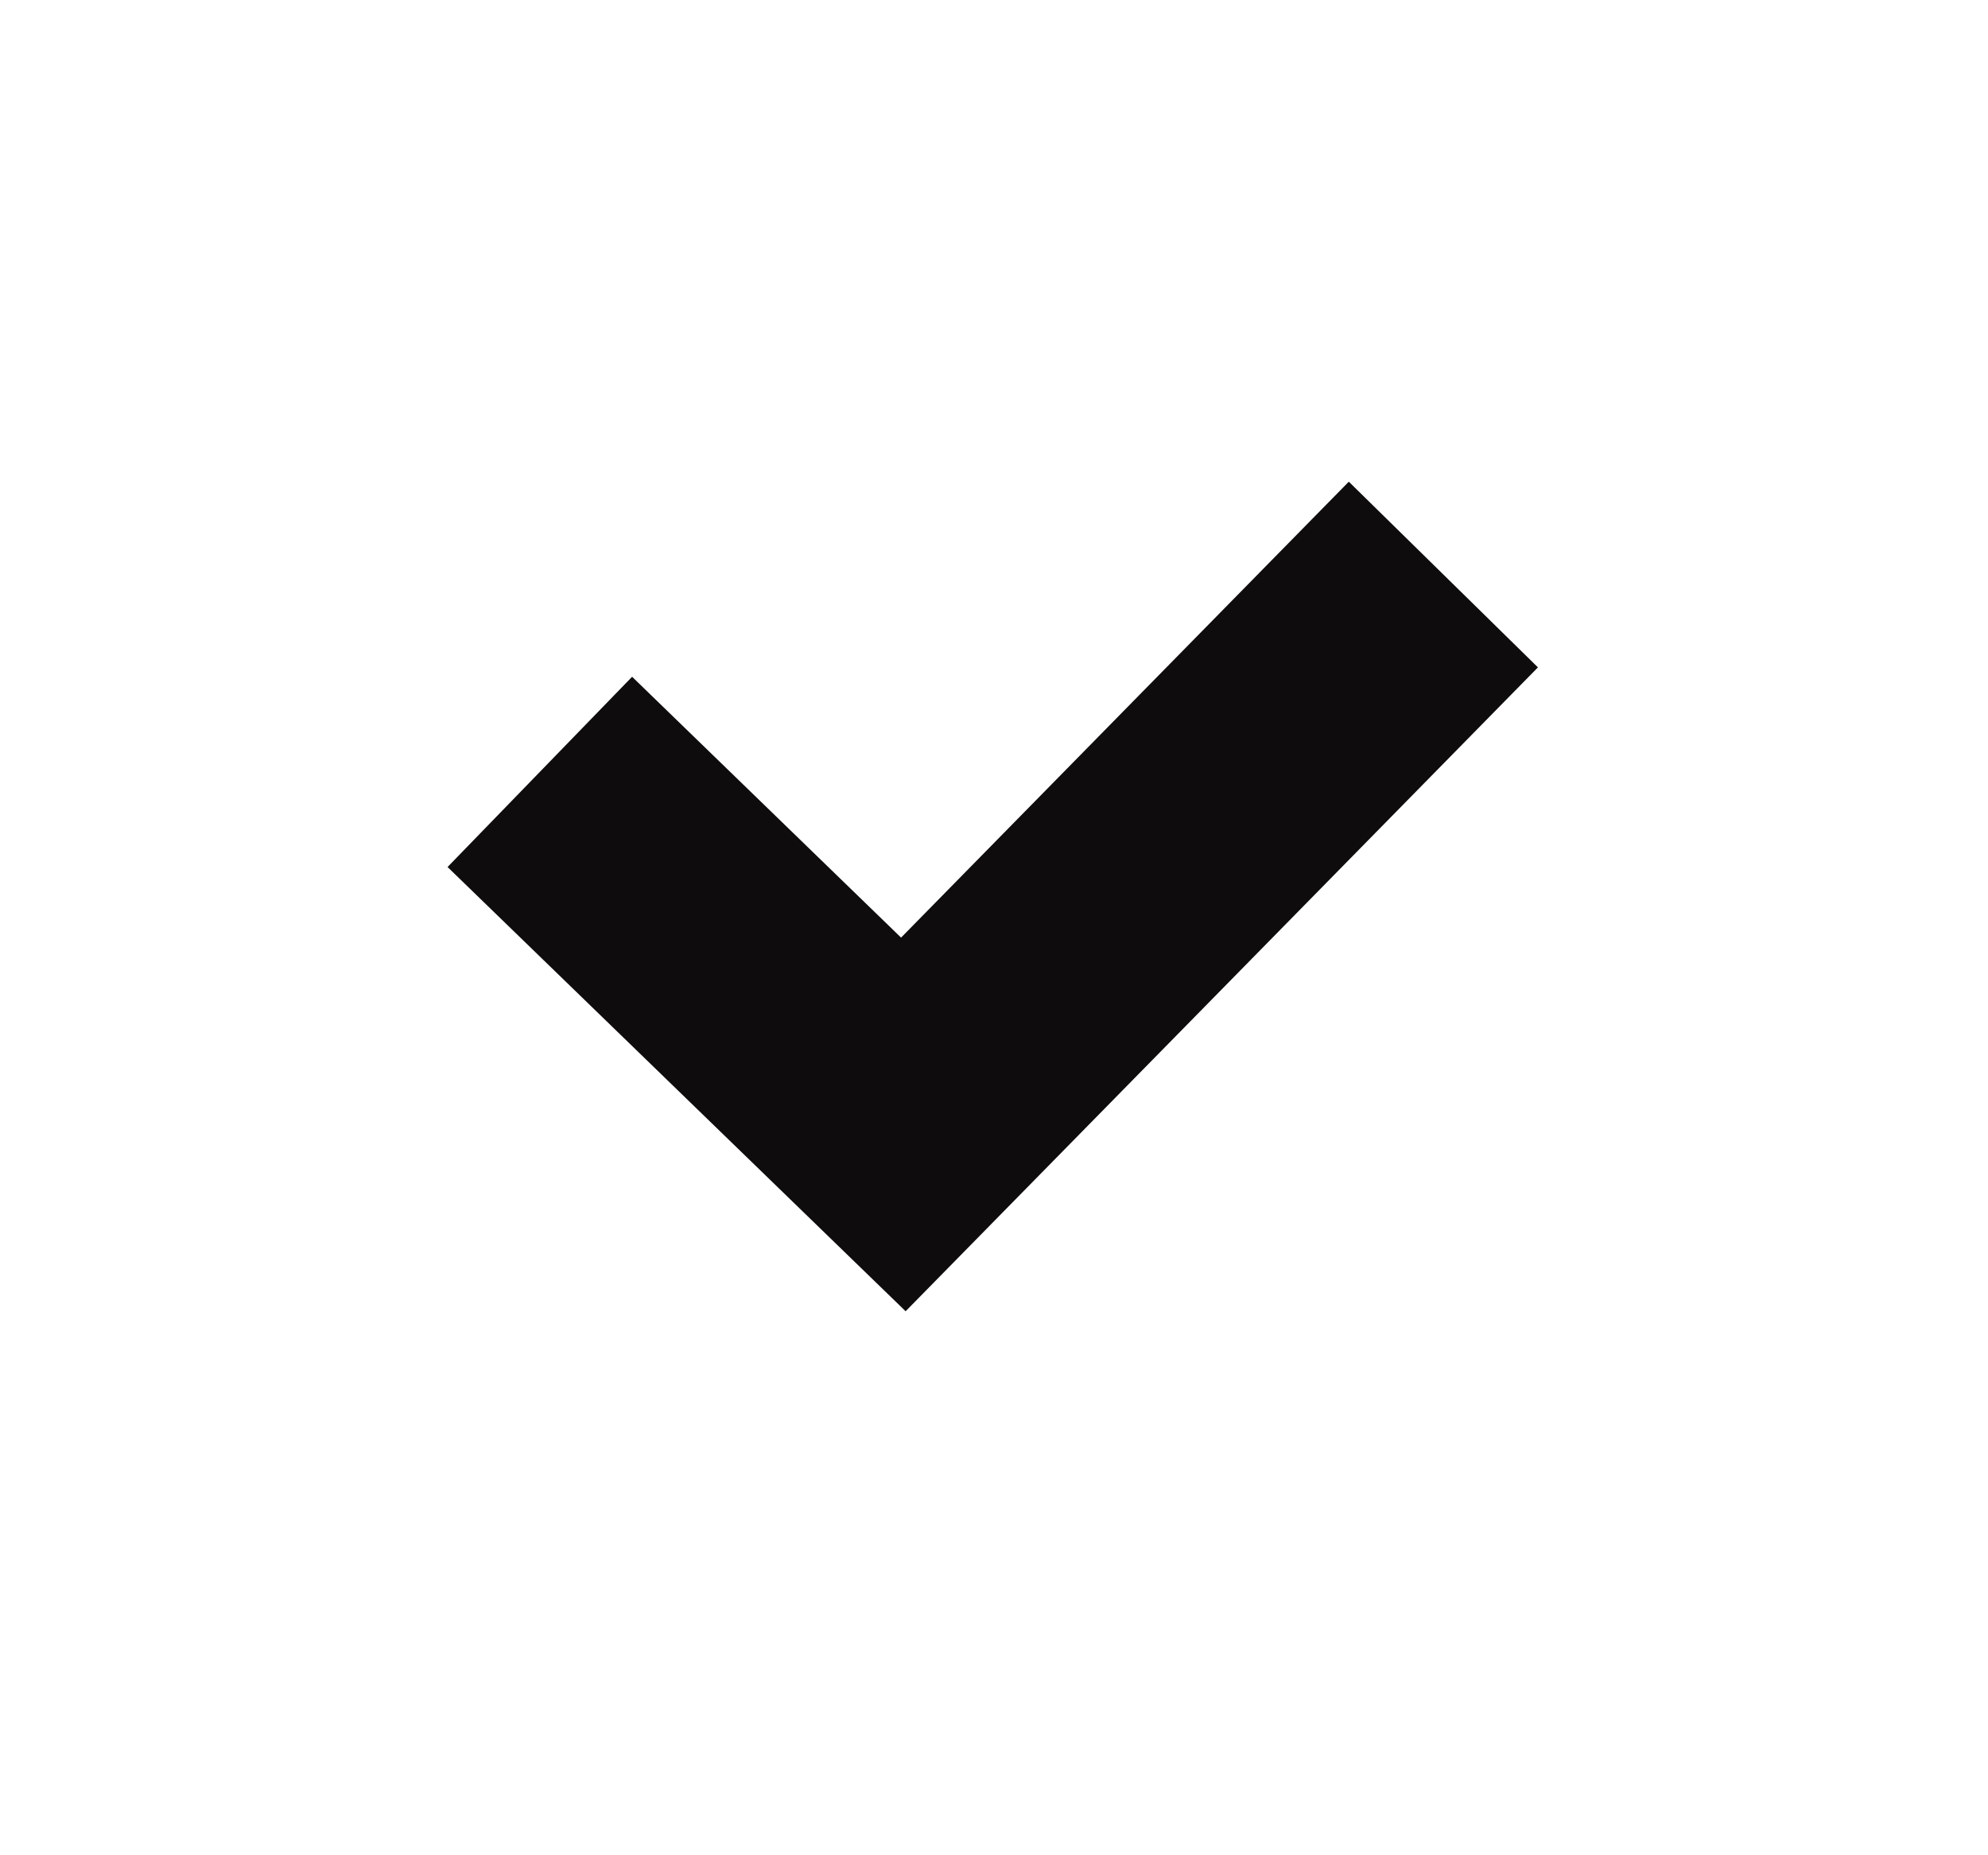 <svg width="15" height="14" viewBox="0 0 15 14" fill="none" xmlns="http://www.w3.org/2000/svg">
<path d="M4.791 6.521L6.816 8.485L10.19 5.049" stroke="#0E0C0C" stroke-width="2" stroke-linecap="square"/>
</svg>
